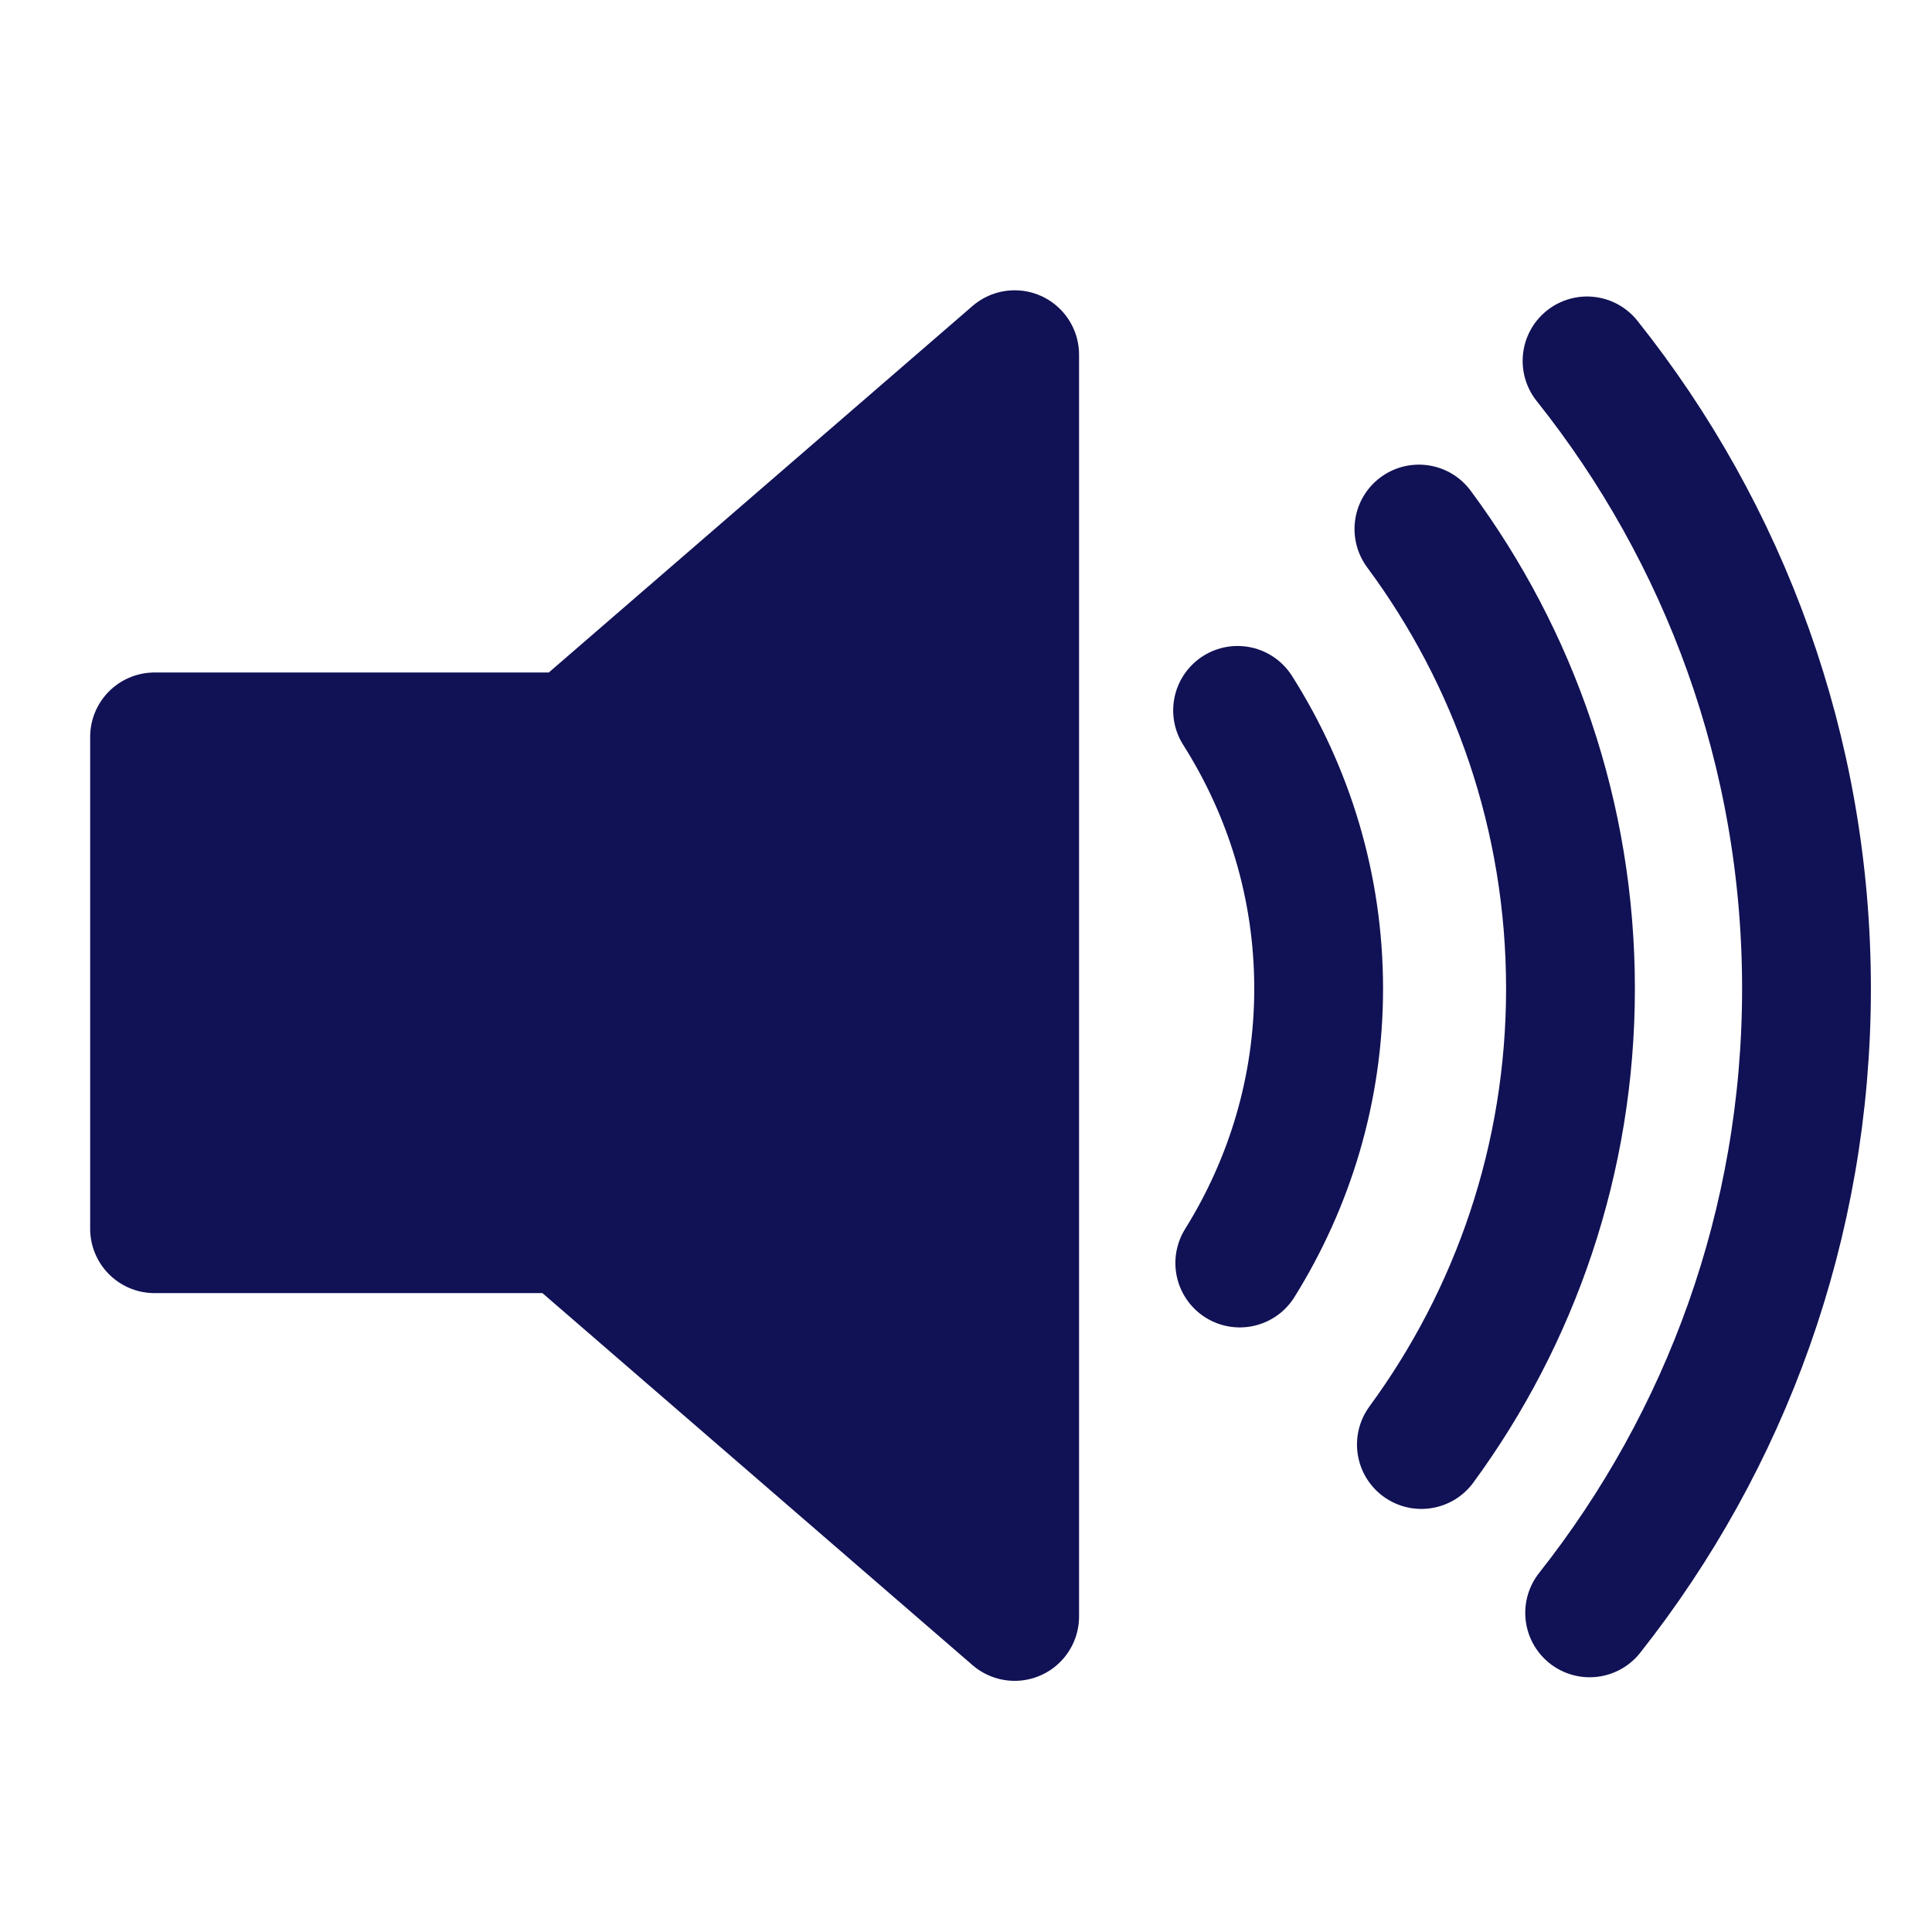 <?xml version="1.0" encoding="UTF-8" standalone="no"?>
<svg xmlns:dc="http://purl.org/dc/elements/1.1/" 
	xmlns="http://www.w3.org/2000/svg" xml:space="preserve" version="1.0"
	id="layer1" width="400pt" height="400pt" viewBox="0 0 75 75">
	
	<g id="g1">
		<polygon id="polygon1"
			points="39.389,13.769 22.235,28.606 6,28.606 6,47.699 21.989,47.699 39.389,62.75 39.389,13.769"
			style="stroke:#115;stroke-width:5;stroke-linejoin:round;fill:#115;" />
			<path id="path1"
				d="M 48.128,49.03 C 50.057,45.934 51.19,42.291 51.19,38.377 C 51.19,34.399 50.026,30.703 48.043,27.577"
				style="fill:none;stroke:#115;stroke-width:5;stroke-linecap:round" />
			<path id="path2"
				d="M 55.082,20.537 C 58.777,25.523 60.966,31.694 60.966,38.377 C 60.966,44.998 58.815,51.115 55.178,56.076"
				style="fill:none;stroke:#115;stroke-width:5;stroke-linecap:round" />
			<path id="path1"
				d="M 61.71,62.611 C 66.977,55.945 70.128,47.531 70.128,38.378 C 70.128,29.161 66.936,20.696 61.609,14.01"
				style="fill:none;stroke:#115;stroke-width:5;stroke-linecap:round" />
	</g>
</svg>
